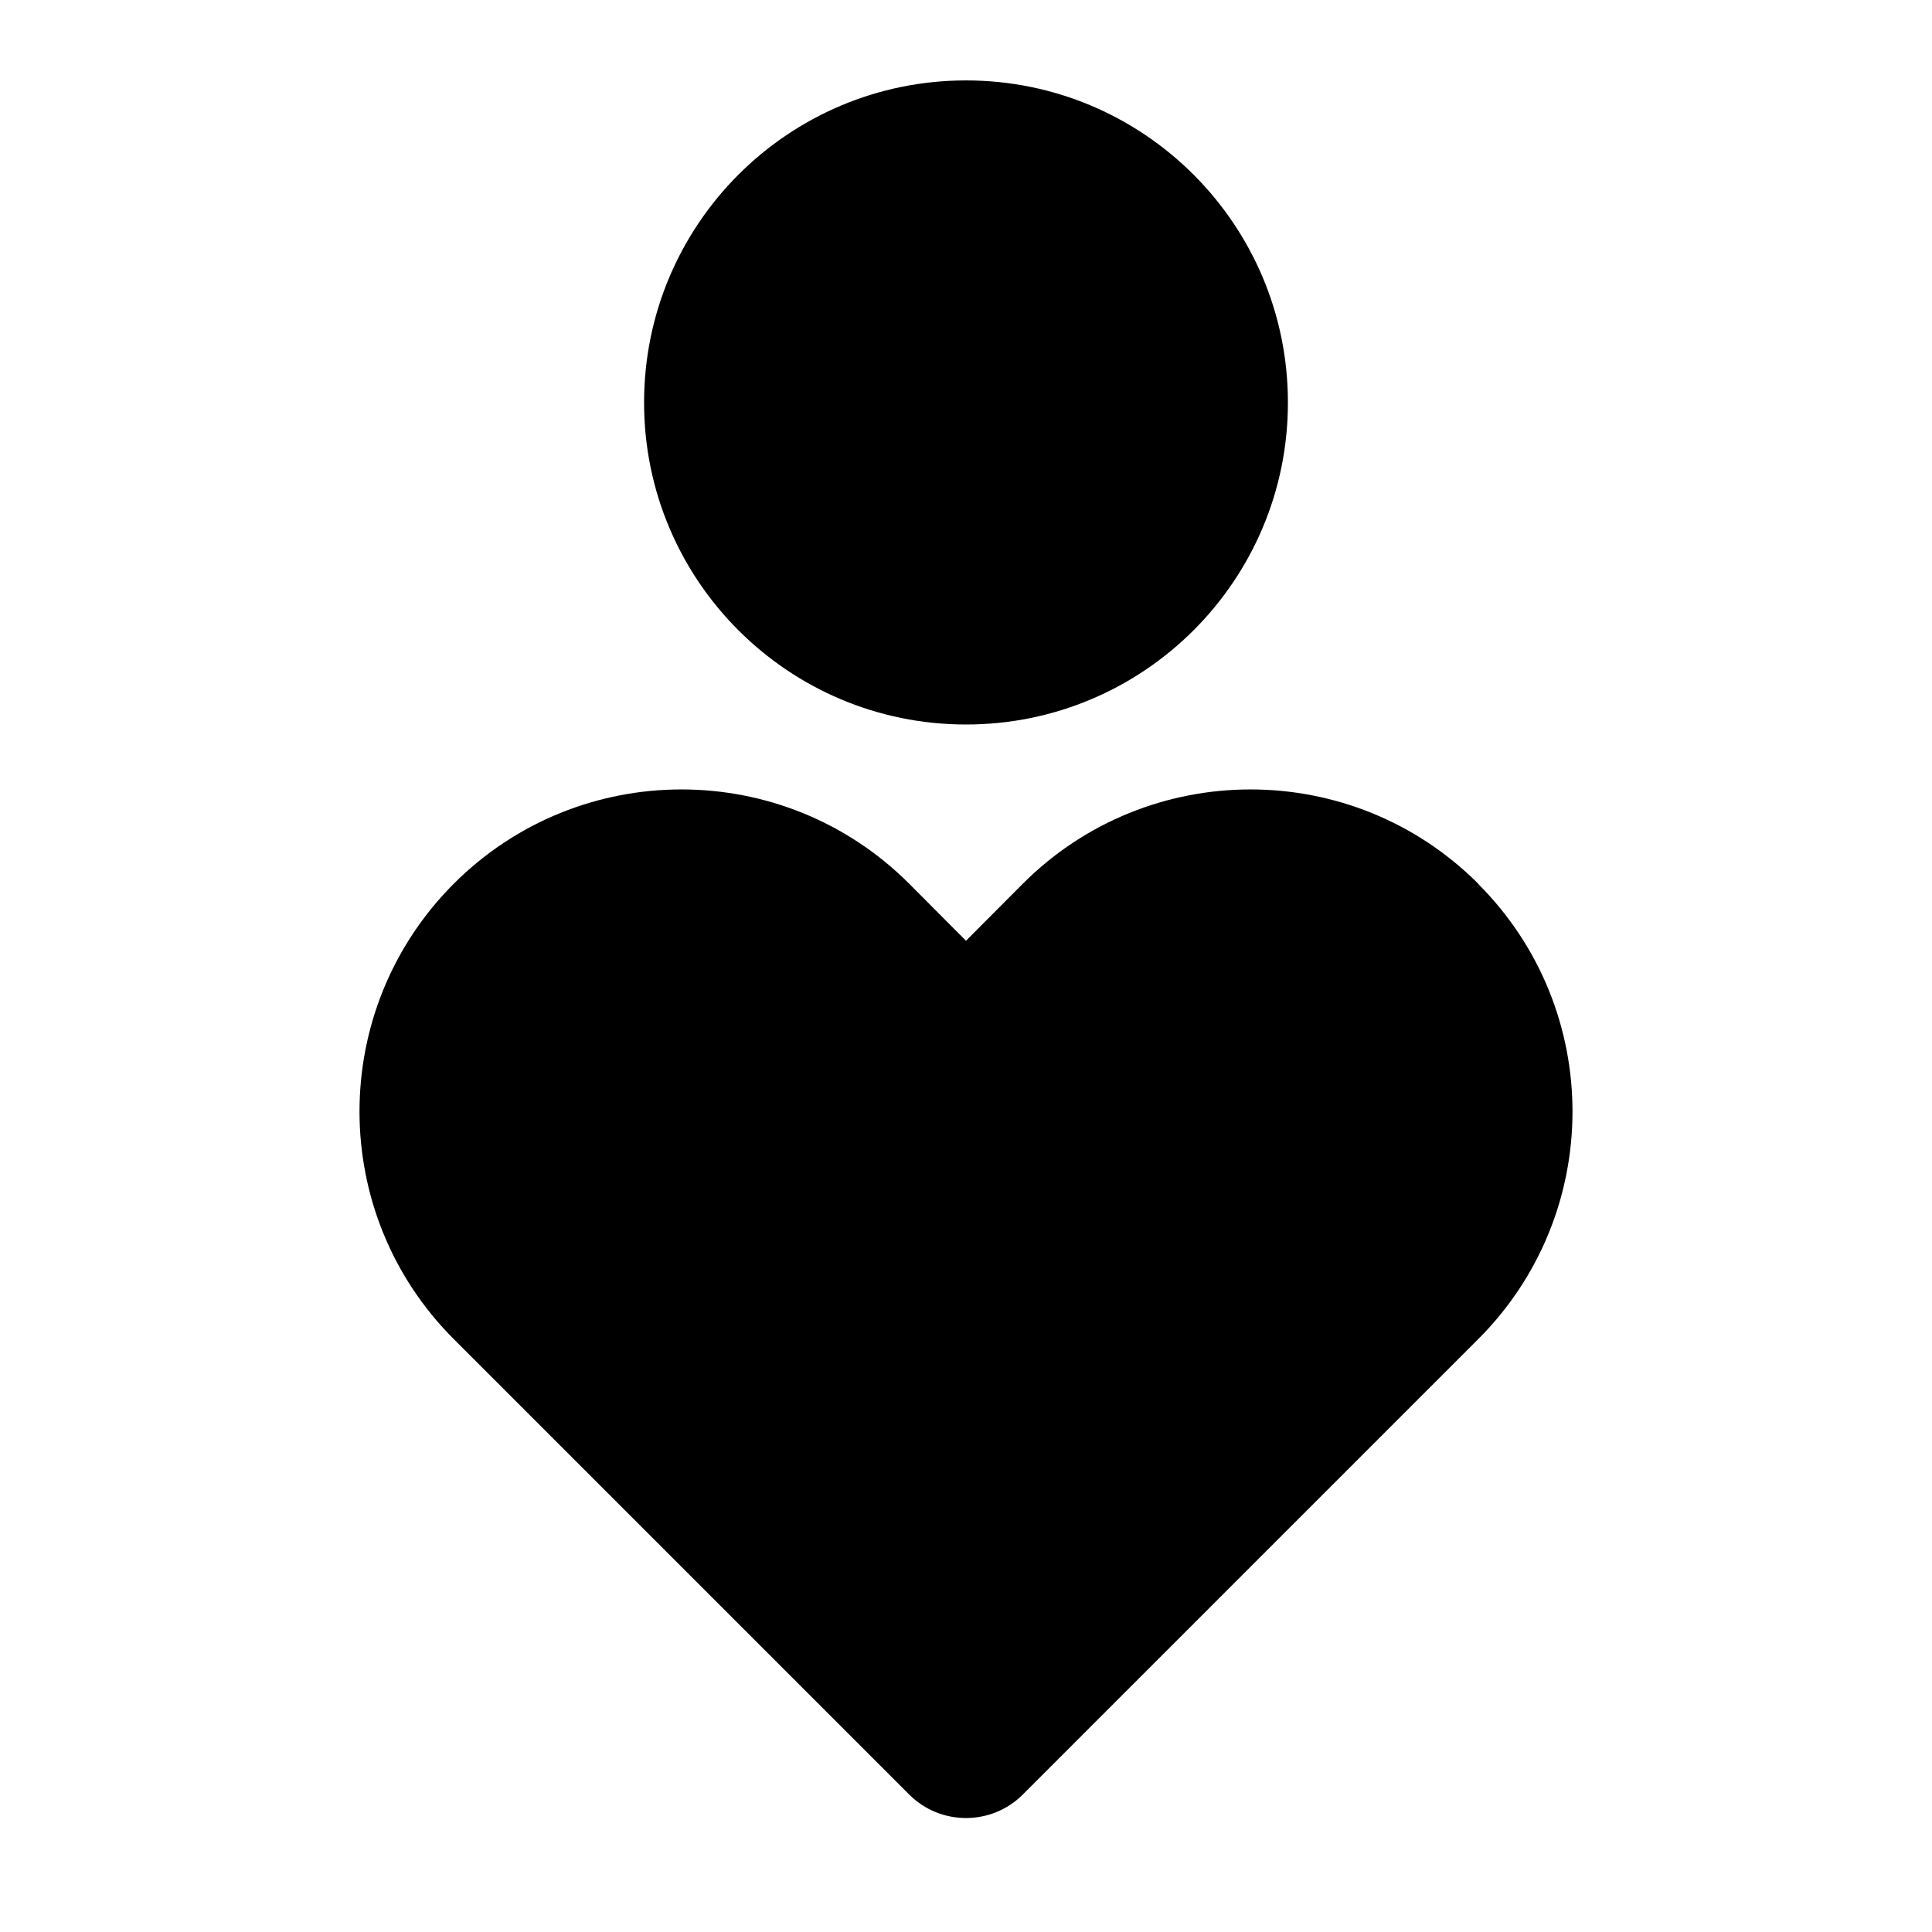 <?xml version="1.0" encoding="UTF-8"?>
<svg xmlns="http://www.w3.org/2000/svg" xmlns:xlink="http://www.w3.org/1999/xlink" width="32" height="32" viewBox="0 0 32 32" version="1.1">
<g id="surface1">
<path style=" stroke:none;fill-rule:nonzero;fill:rgb(0%,0%,0%);fill-opacity:1;" d="M 24.484 14.641 C 26.566 16.723 26.566 20.098 24.484 22.18 L 16.941 29.723 C 16.422 30.242 15.578 30.242 15.059 29.723 L 7.516 22.18 C 5.434 20.098 5.434 16.723 7.516 14.637 C 9.598 12.555 12.977 12.555 15.059 14.637 L 16 15.582 L 16.941 14.637 C 19.023 12.555 22.402 12.555 24.484 14.637 Z M 16 1.332 C 18.945 1.332 21.332 3.719 21.332 6.668 C 21.332 9.613 18.945 12 16 12 C 13.055 12 10.668 9.613 10.668 6.668 C 10.668 3.719 13.055 1.332 16 1.332 Z M 16 1.332 "/>
</g>
</svg>
